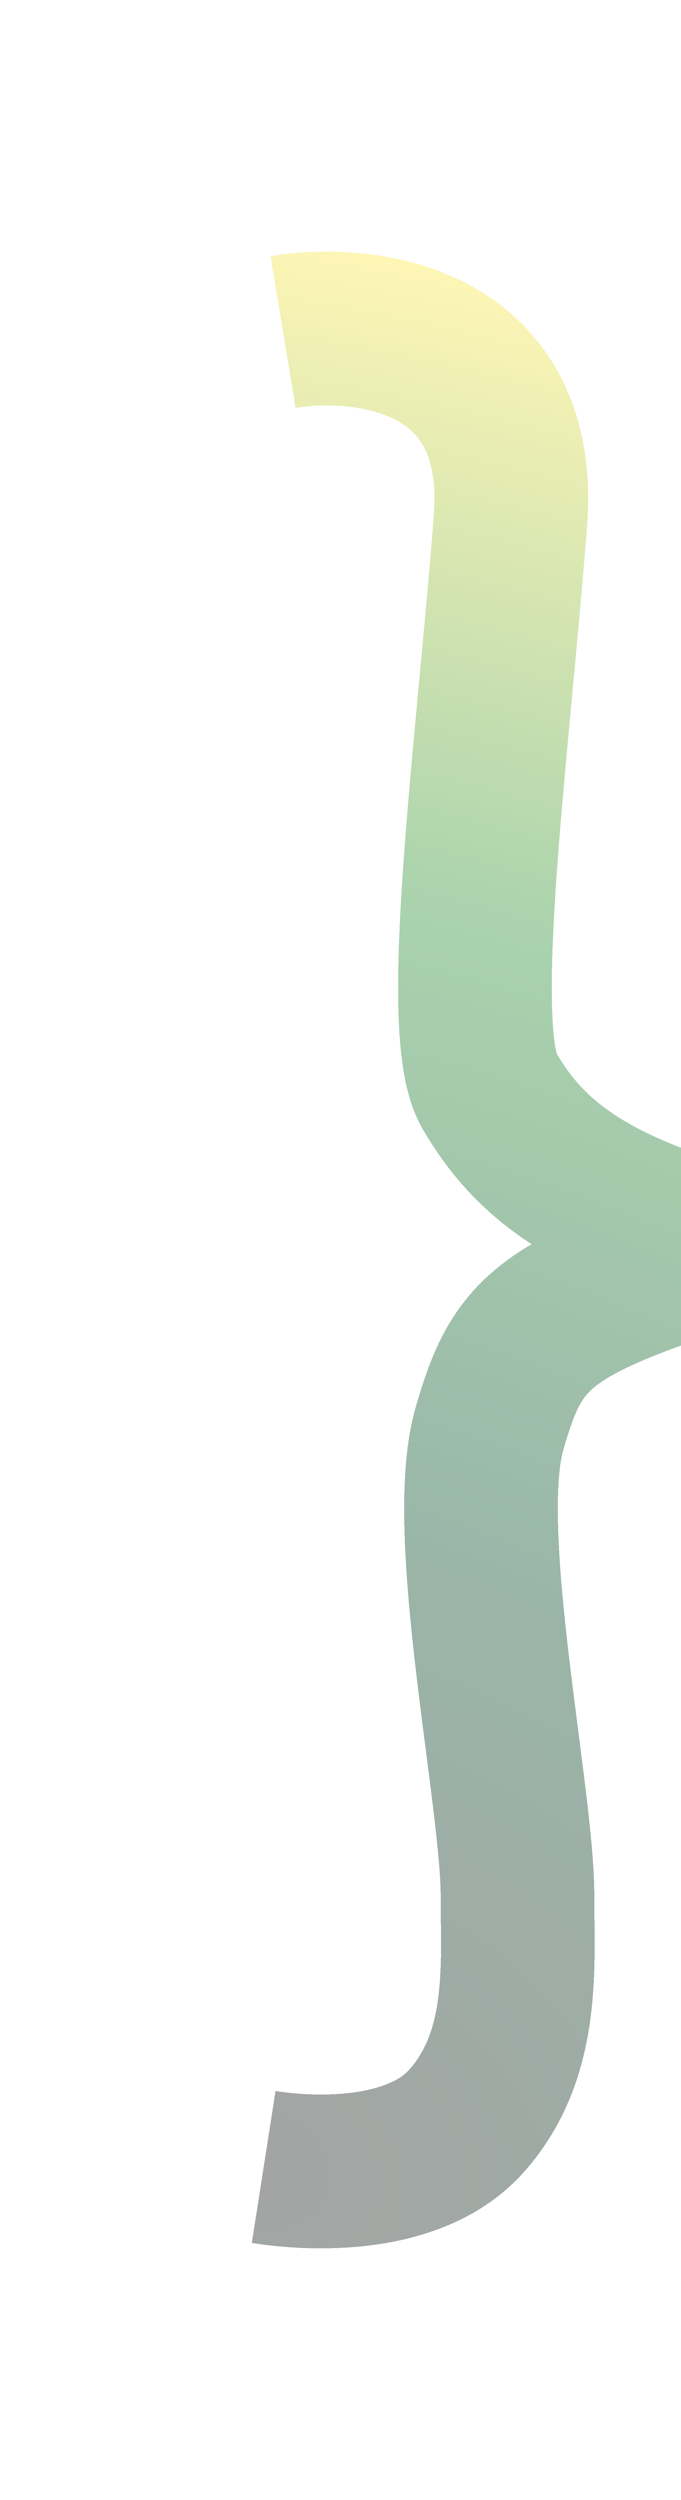 <svg xmlns="http://www.w3.org/2000/svg" width="718" height="2633" viewBox="0 0 718 2633" fill="none">
  <g filter="url(#filter0_d_2239_2378)">
    <path d="M298.44 349.652C384.537 335.405 553.015 355.227 538.149 548.495C519.567 790.079 478.687 1085.56 515.851 1148.74C553.015 1211.92 608.761 1267.67 776 1312.27C571.597 1377.31 545.582 1401.47 515.851 1505.54C485.115 1613.12 545.582 1892.08 545.582 1996.14C545.582 2070.48 554.13 2164.14 491.694 2234.01C439.664 2292.24 337.463 2291.62 278 2282.33" stroke="url(#paint0_radial_2239_2378)" stroke-opacity="0.45" stroke-width="162" stroke-linejoin="round" shape-rendering="crispEdges"/>
  </g>
  <defs>
    <filter id="filter0_d_2239_2378" x="0.495" y="0.012" width="1121.51" height="2632.99" filterUnits="userSpaceOnUse" color-interpolation-filters="sRGB">
      <feFlood flood-opacity="0" result="BackgroundImageFix"/>
      <feColorMatrix in="SourceAlpha" type="matrix" values="0 0 0 0 0 0 0 0 0 0 0 0 0 0 0 0 0 0 127 0" result="hardAlpha"/>
      <feMorphology radius="15" operator="dilate" in="SourceAlpha" result="effect1_dropShadow_2239_2378"/>
      <feOffset/>
      <feGaussianBlur stdDeviation="125"/>
      <feComposite in2="hardAlpha" operator="out"/>
      <feColorMatrix type="matrix" values="0 0 0 0 1 0 0 0 0 0.923 0 0 0 0 0.517 0 0 0 0.21 0"/>
      <feBlend mode="normal" in2="BackgroundImageFix" result="effect1_dropShadow_2239_2378"/>
      <feBlend mode="normal" in="SourceGraphic" in2="effect1_dropShadow_2239_2378" result="shape"/>
    </filter>
    <radialGradient id="paint0_radial_2239_2378" cx="0" cy="0" r="1" gradientUnits="userSpaceOnUse" gradientTransform="translate(278 2287) rotate(-74.597) scale(1995.86 2649.37)">
      <stop stop-color="#343534"/>
      <stop offset="0.333" stop-color="#1E5C3F"/>
      <stop offset="0.667" stop-color="#409C49"/>
      <stop offset="1" stop-color="#FFEC5C"/>
    </radialGradient>
  </defs>
</svg>